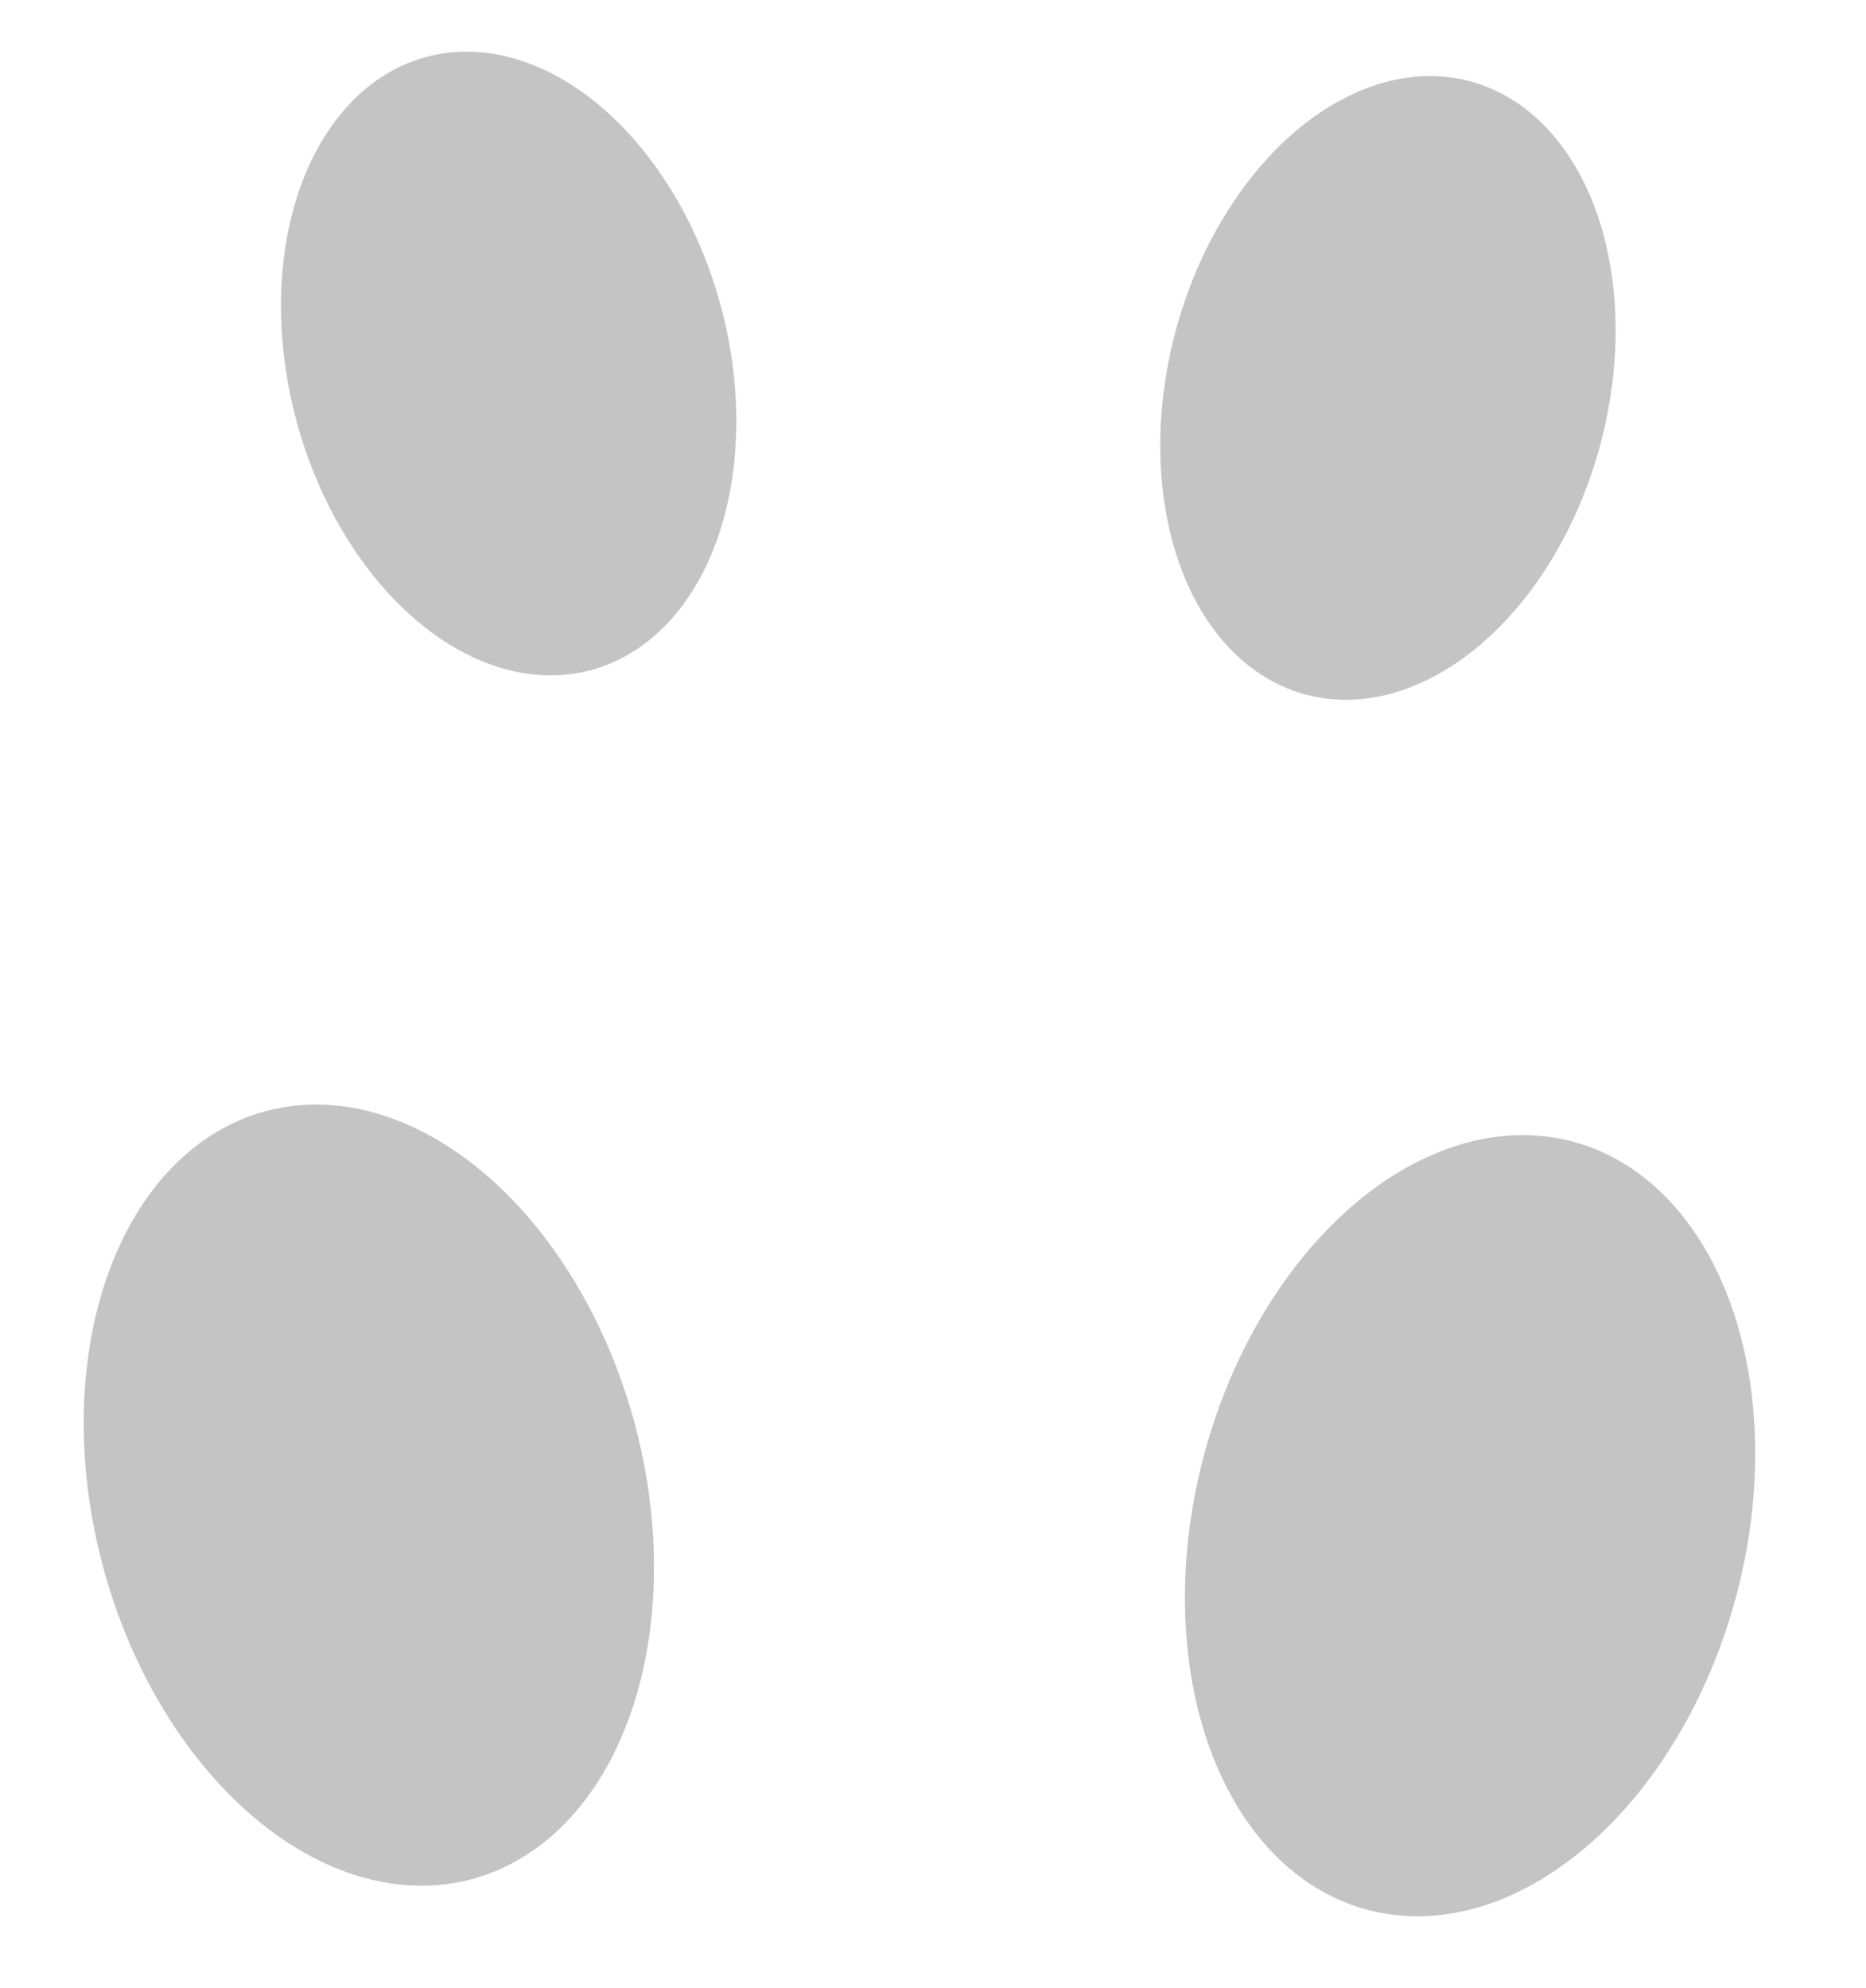 <svg viewBox="0 0 61 65" fill="none" xmlns="http://www.w3.org/2000/svg">
<ellipse cx="16.628" cy="11.886" rx="7.186" ry="10.38" transform="rotate(-15 16.628 11.886)" fill="#C4C4C4"/>
<ellipse cx="12.058" cy="48.886" rx="9" ry="13" transform="rotate(-15 12.058 48.886)" fill="#C4C4C4"/>
<ellipse cx="45.372" cy="12.685" rx="7.186" ry="10.38" transform="rotate(15 45.372 12.685)" fill="#C4C4C4"/>
<ellipse cx="48.057" cy="49.886" rx="9" ry="13" transform="rotate(15 48.057 49.886)" fill="#C4C4C4"/>
</svg>
